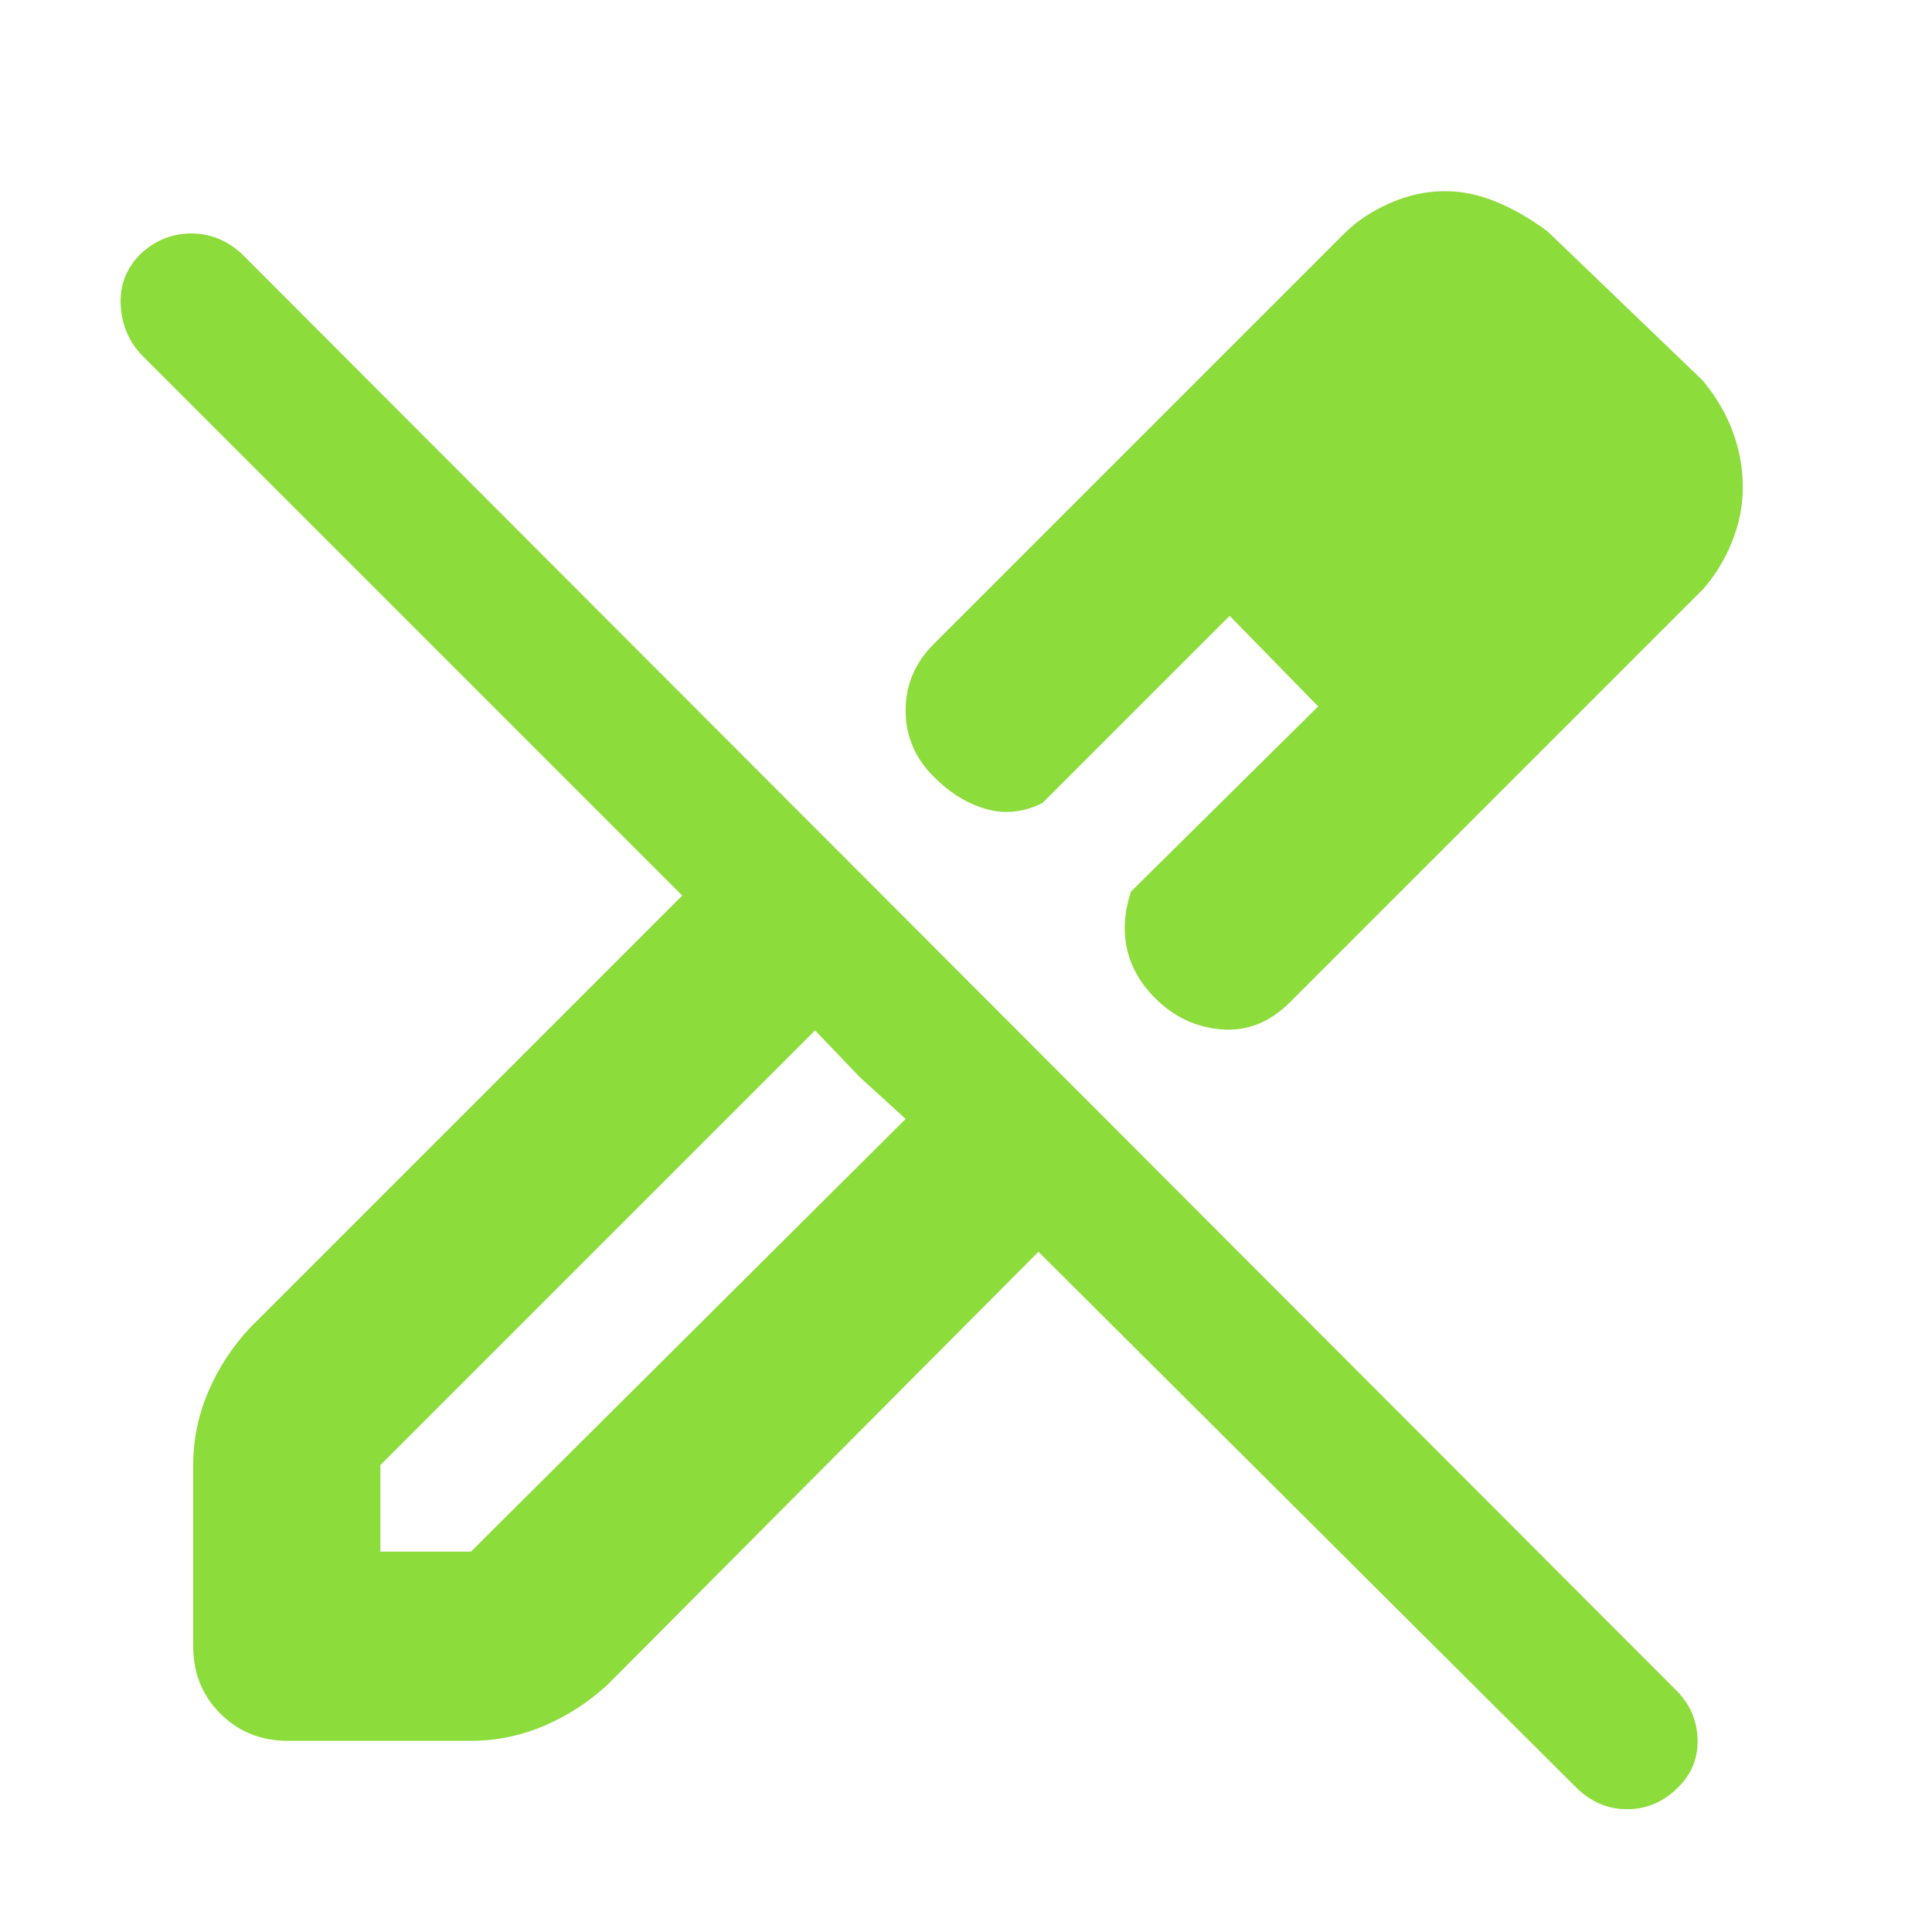 <svg height="48" viewBox="0 -960 960 960" width="48" xmlns="http://www.w3.org/2000/svg"><path fill="rgb(140, 220, 60)" d="m846-667-205 205q-15 15-34 13.5t-33-15.5q-11-11-14-24.5t2-28.5l93-92-44-45-93 93q-14 7-28 3t-26-16q-14-14-14-33t14-33l204-204q9-9 22.5-15t27.5-6q13 0 26 5.5t25 14.5l77 74q10 12 15 25.5t5 27.5q0 14-5.5 27.5t-14.5 23.5zm-657 478h45l216-215-23-21-22-23-216 216zm594 117-267-266-214 215q-14 13-31.5 20.5t-36.5 7.5h-91q-20 0-33.5-13.5t-13.5-33.5v-90q0-19 7.5-36.5t20.5-31.5l215-215-268-268q-10-10-11-25t10-26q11-10 25-10t25 10l713 714q10 10 10.5 24t-9.5 24q-11 11-25.5 11t-25.5-11zm-20-647-42-43zm-152 65 44 45zm-184 229-22-23 45 44z"/></svg>